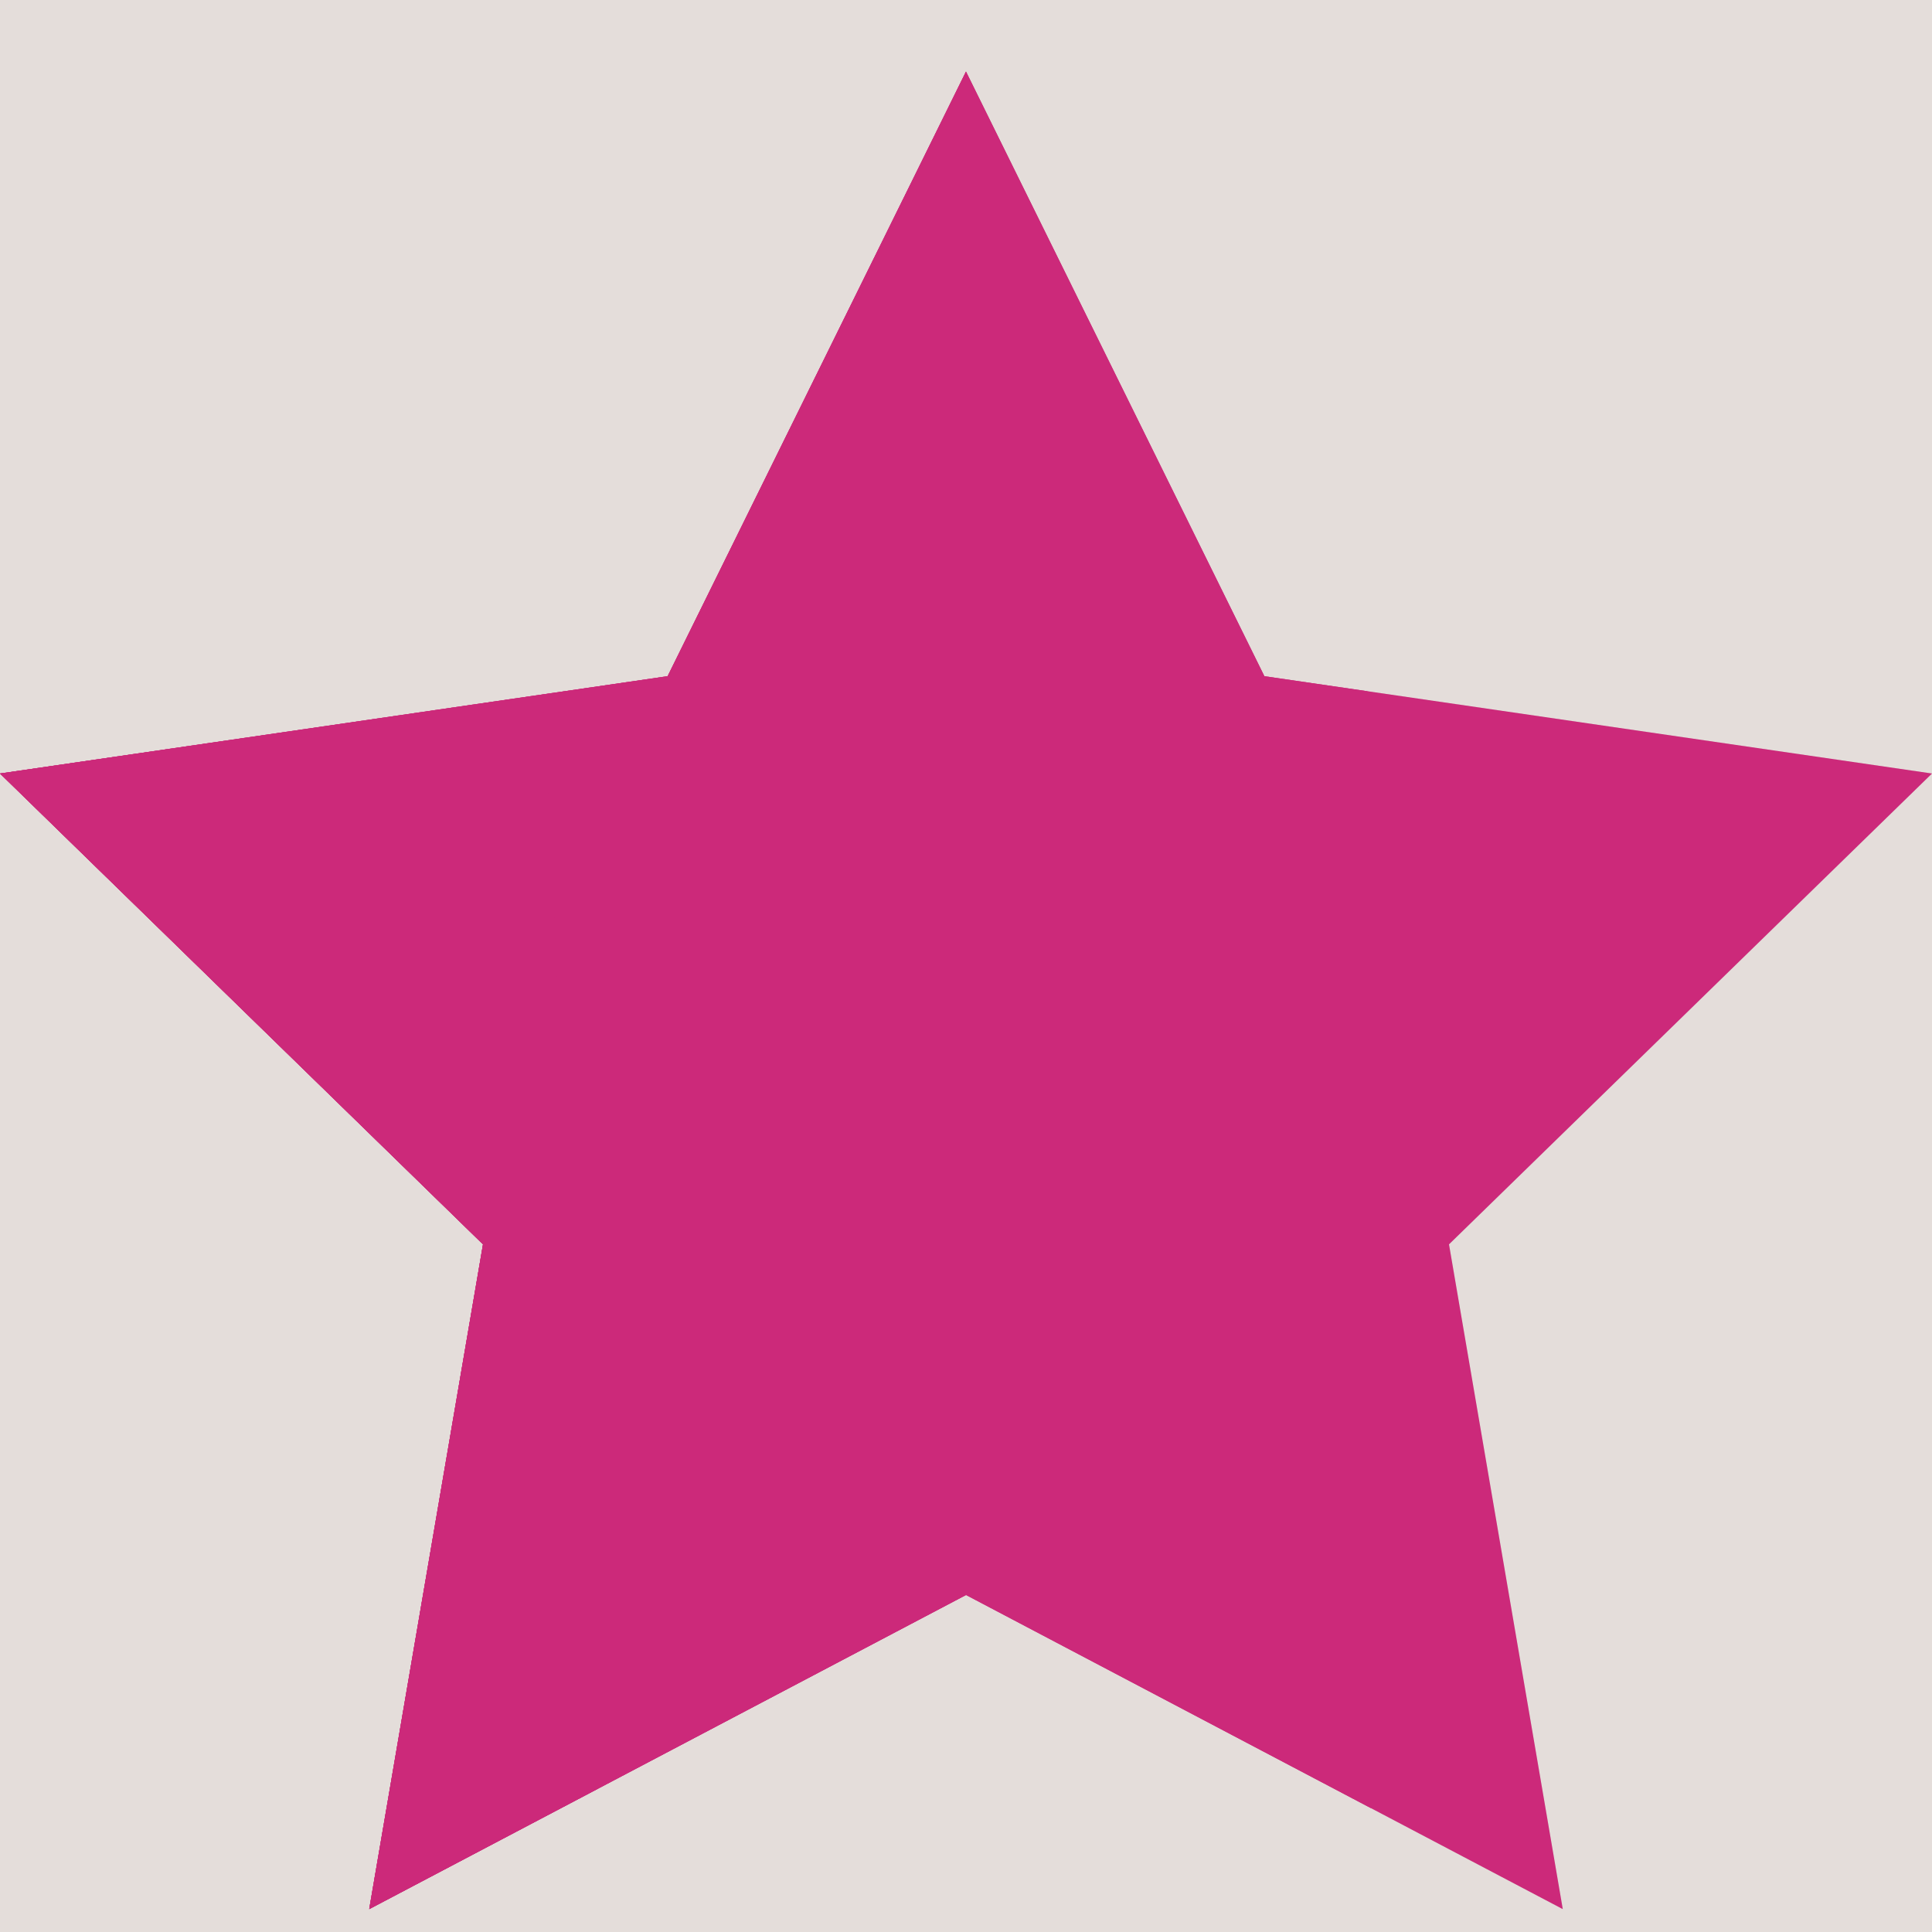 <?xml version="1.0" encoding="utf-8"?>
<!-- Generator: Adobe Illustrator 23.0.1, SVG Export Plug-In . SVG Version: 6.00 Build 0)  -->
<svg version="1.1" xmlns="http://www.w3.org/2000/svg" xmlns:xlink="http://www.w3.org/1999/xlink" x="0px" y="0px"
	 viewBox="0 0 27 27" style="enable-background:new 0 0 27 27;" xml:space="preserve">
<style type="text/css">
	.st0{fill:#E4DDDA;}
	.st1{fill:#D6CCC8;}
	.st2{fill:#CC297A;}
</style>
<g id="back">
	<rect class="st0" width="27.16" height="27"/>
</g>
<g id="not">
	<g>
		<polygon class="st1" points="13.5,1 17.67,9.45 27,10.81 20.25,17.39 21.84,26.68 13.5,22.29 5.16,26.68 6.75,17.39 0,10.81 
			9.33,9.45 		"/>
	</g>
</g>
<g id="_x34_">
	<g>
		<polygon class="st2" points="13.5,1 17.67,9.45 27,10.81 20.25,17.39 21.84,26.68 13.5,22.29 5.16,26.68 6.75,17.39 0,10.81 
			9.33,9.45 		"/>
	</g>
</g>
<g id="_x33_">
	<g>
		<polygon class="st2" points="13.5,1 17.67,9.45 19.11,9.66 19.16,25.27 13.5,22.29 5.16,26.68 6.75,17.39 0,10.81 9.33,9.45 		"/>
	</g>
</g>
<g id="_x32_">
	<g>
		<polygon class="st2" points="13.5,1 13.5,22.29 5.16,26.68 6.75,17.39 0,10.81 9.33,9.45 		"/>
	</g>
</g>
<g id="_x31__1_">
	<g>
		<polygon class="st2" points="8.35,25 5.16,26.68 6.75,17.39 0,10.81 7.59,9.71 		"/>
	</g>
</g>
</svg>
